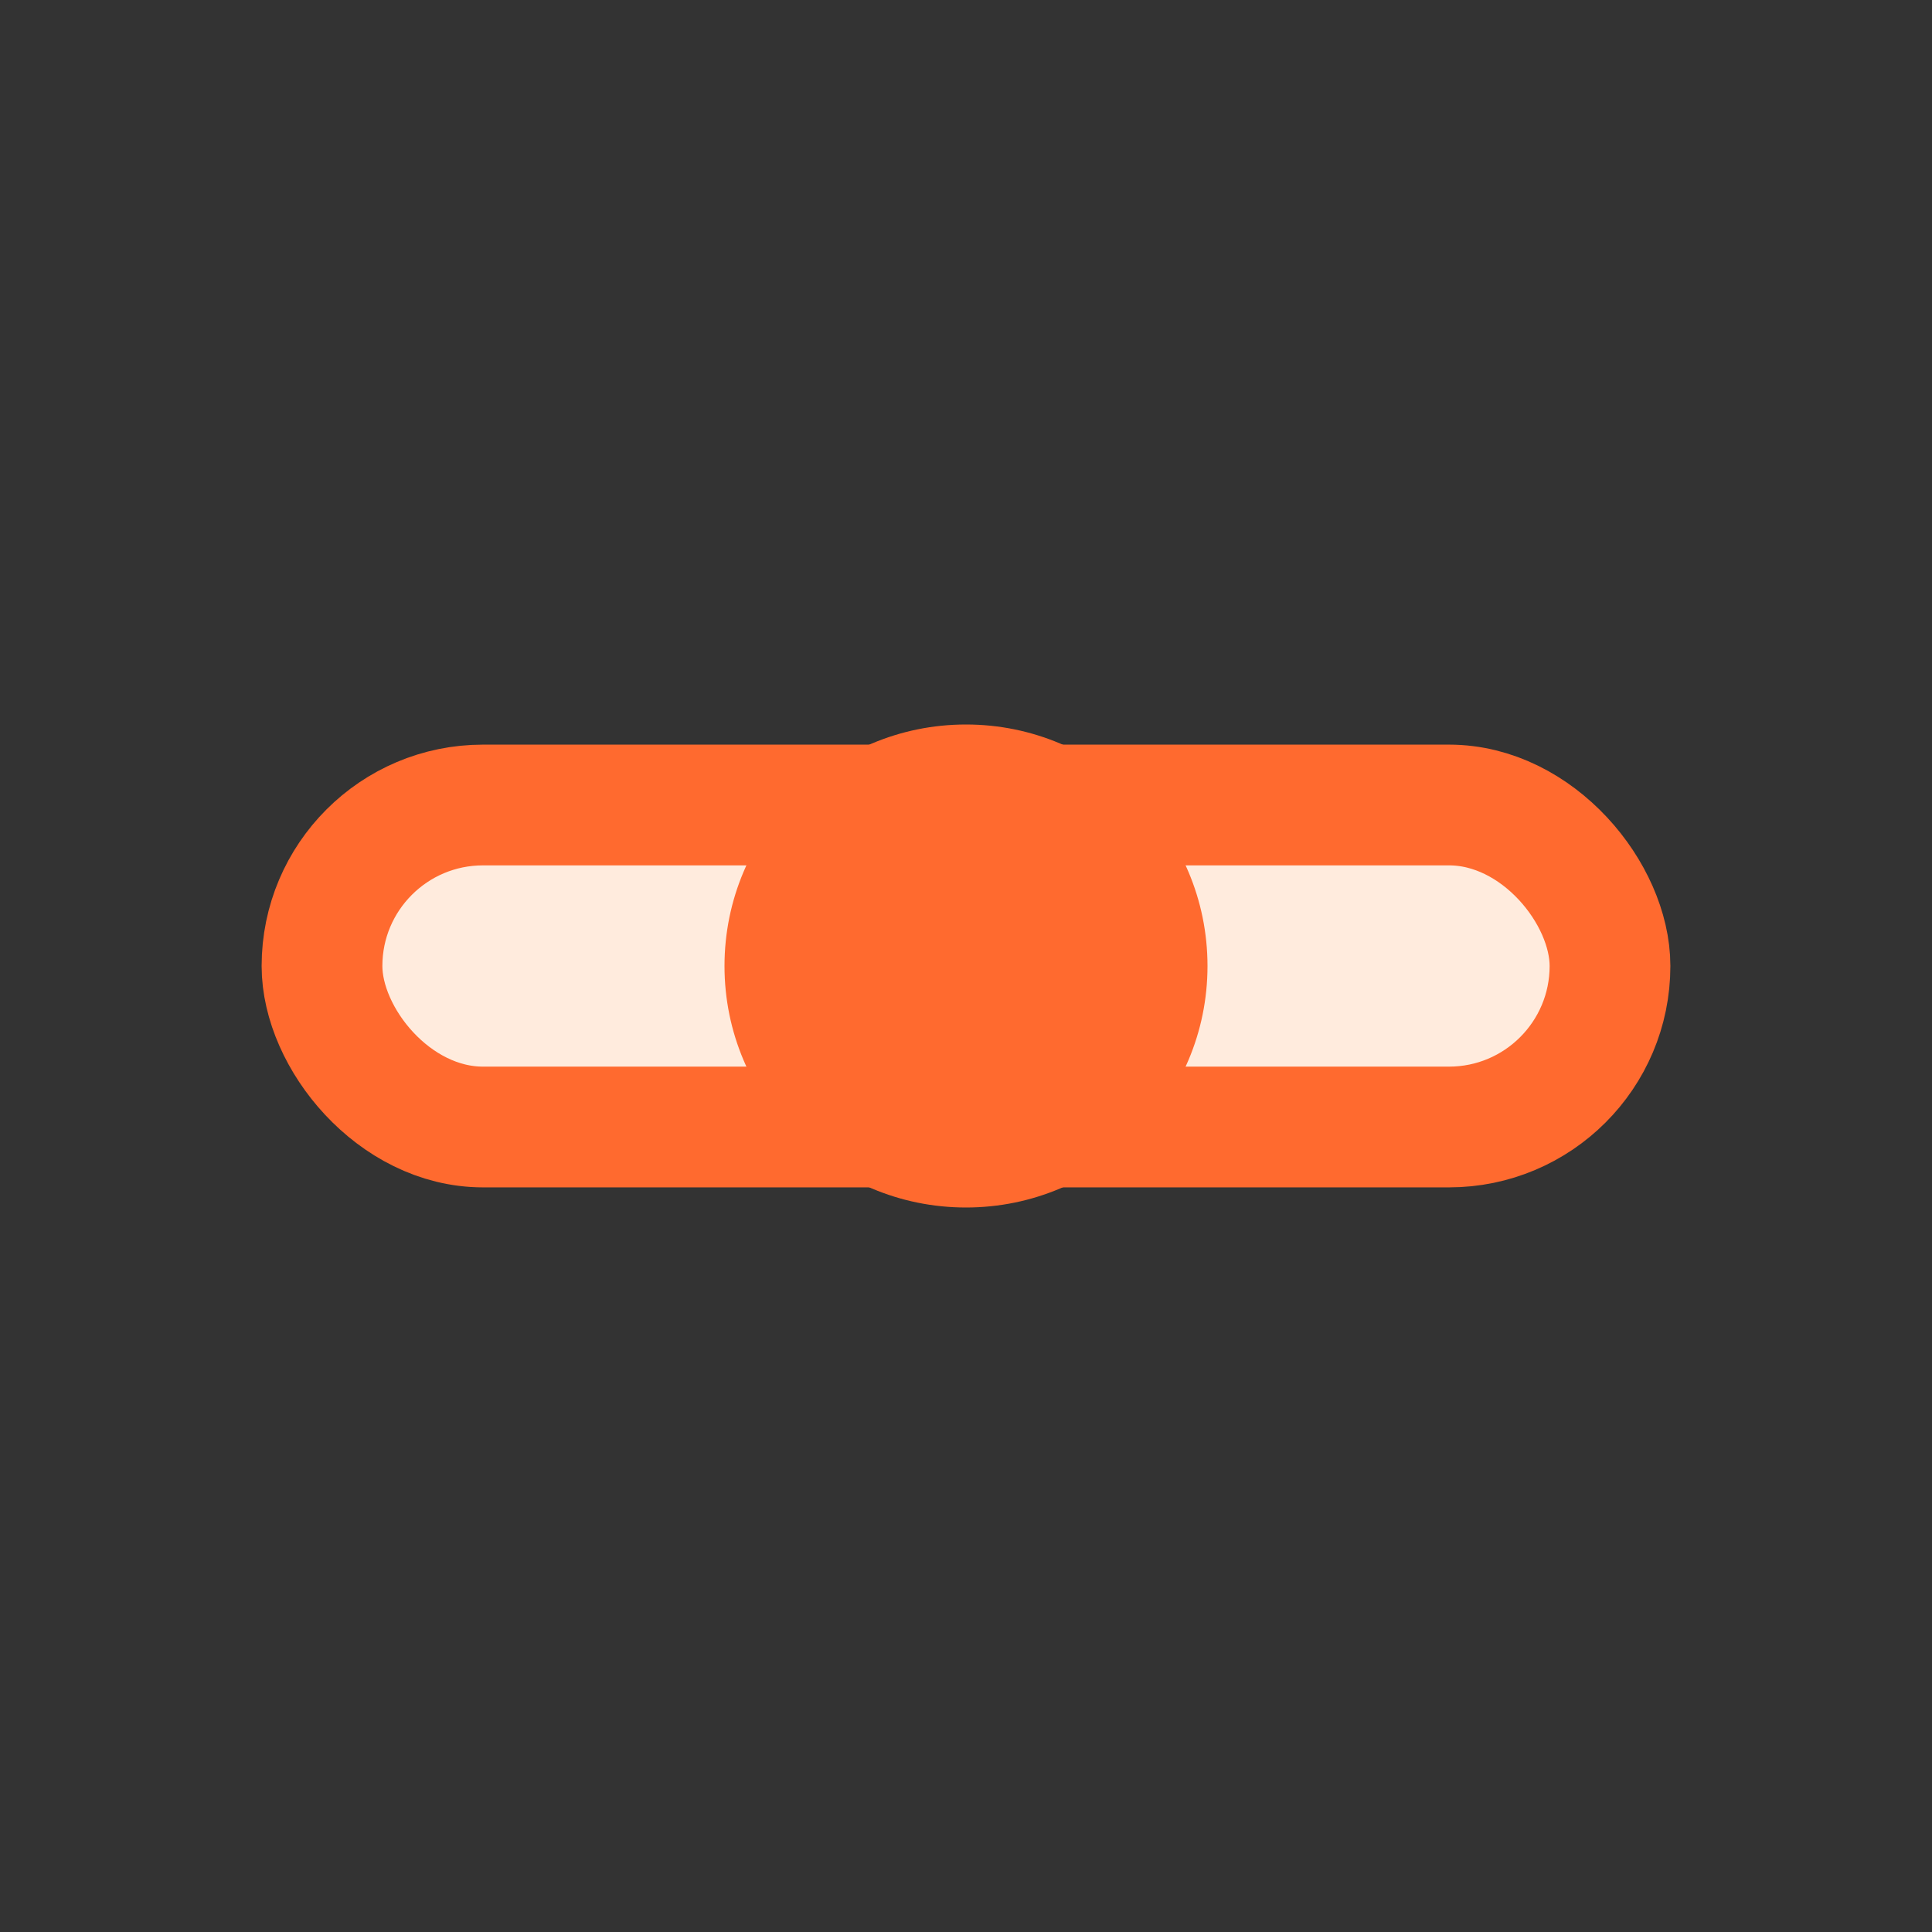 <svg width="48" height="48" viewBox="0 0 48 48" fill="none" xmlns="http://www.w3.org/2000/svg">
  <rect x="0" y="0" width="48" height="48" fill="#333333" stroke="none"/>
  <rect x="8" y="20" width="32" height="8" rx="4" fill="#ffebdd" stroke="#ff6a2f" stroke-width="3"/>
  <circle cx="24" cy="24" r="6" fill="#ff6a2f"/>
</svg>
